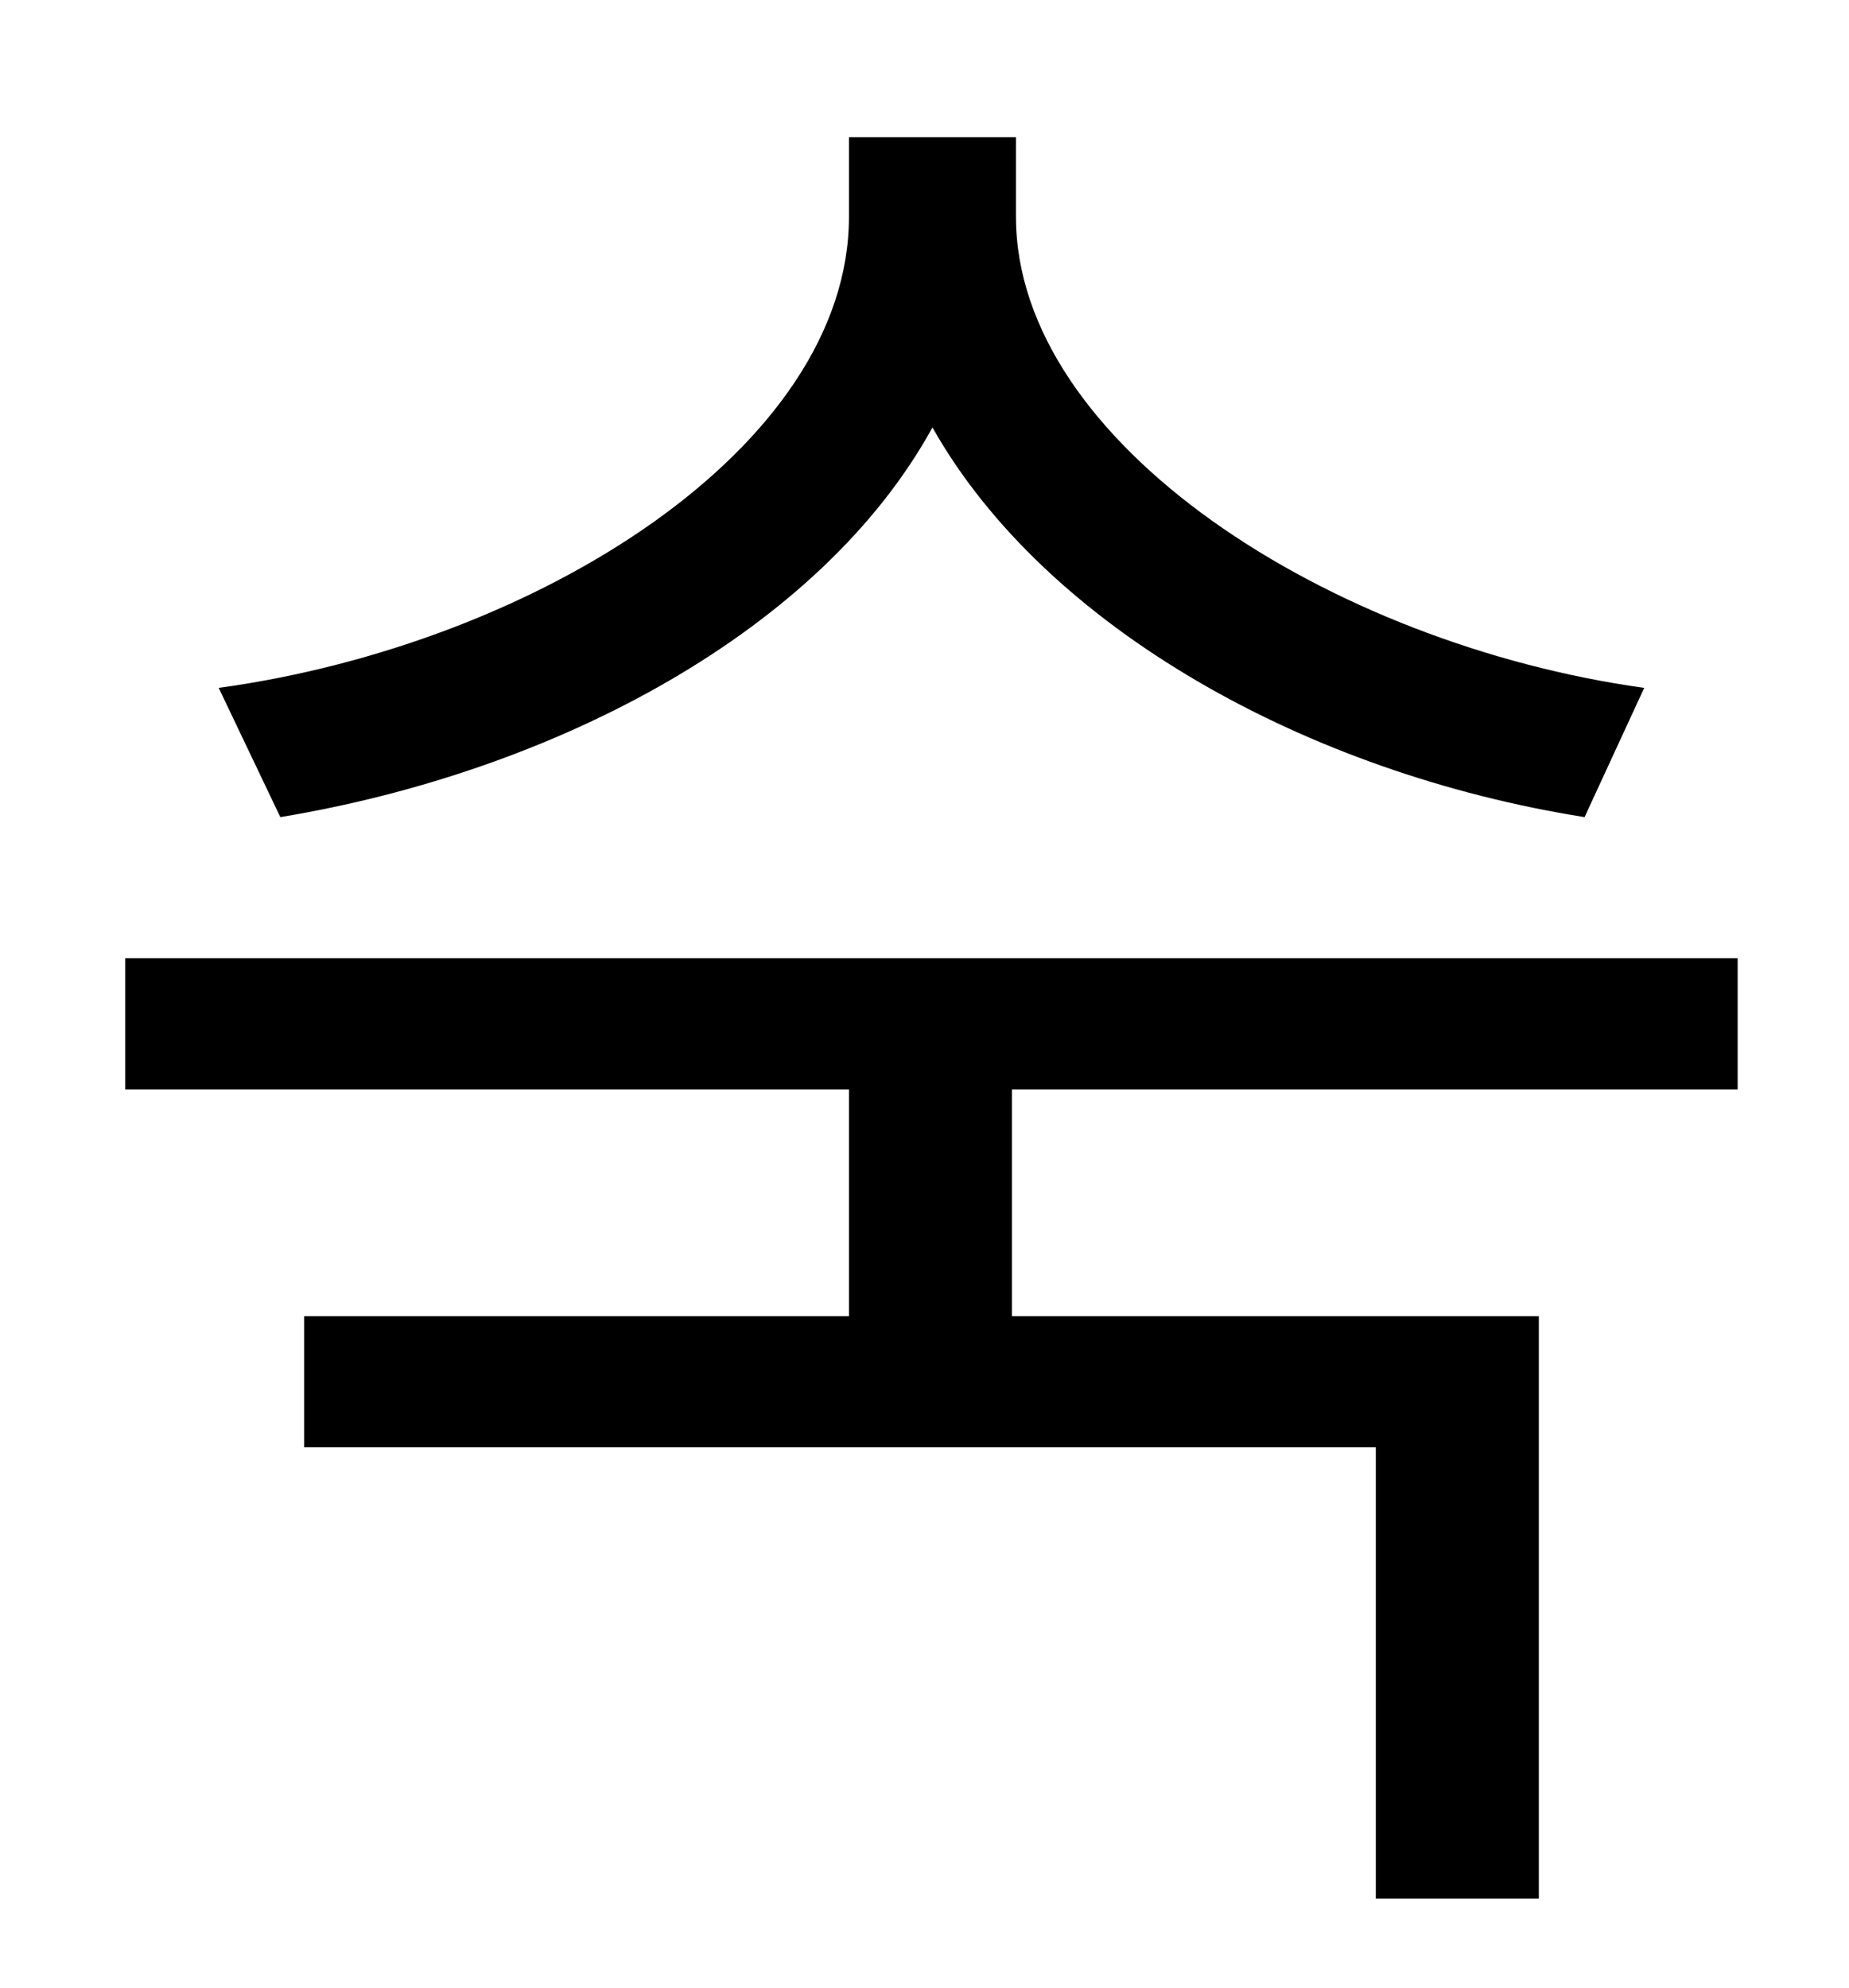 <?xml version="1.0" standalone="no"?>
<!DOCTYPE svg PUBLIC "-//W3C//DTD SVG 1.1//EN" "http://www.w3.org/Graphics/SVG/1.1/DTD/svg11.dtd" >
<svg xmlns="http://www.w3.org/2000/svg" xmlns:xlink="http://www.w3.org/1999/xlink" version="1.1" viewBox="-10 0 930 1000">
   <path fill="currentColor"
d="M817 346l-30 65c-139 -22 -271 -95 -328 -196c-56 102 -189 173 -328 196l-31 -65c160 -22 317 -121 317 -237v-40h84v40c0 114 158 215 316 237zM864 548h-365v114h265v293h-82v-227h-539v-66h274v-114h-364v-66h811v66z" />
</svg>
